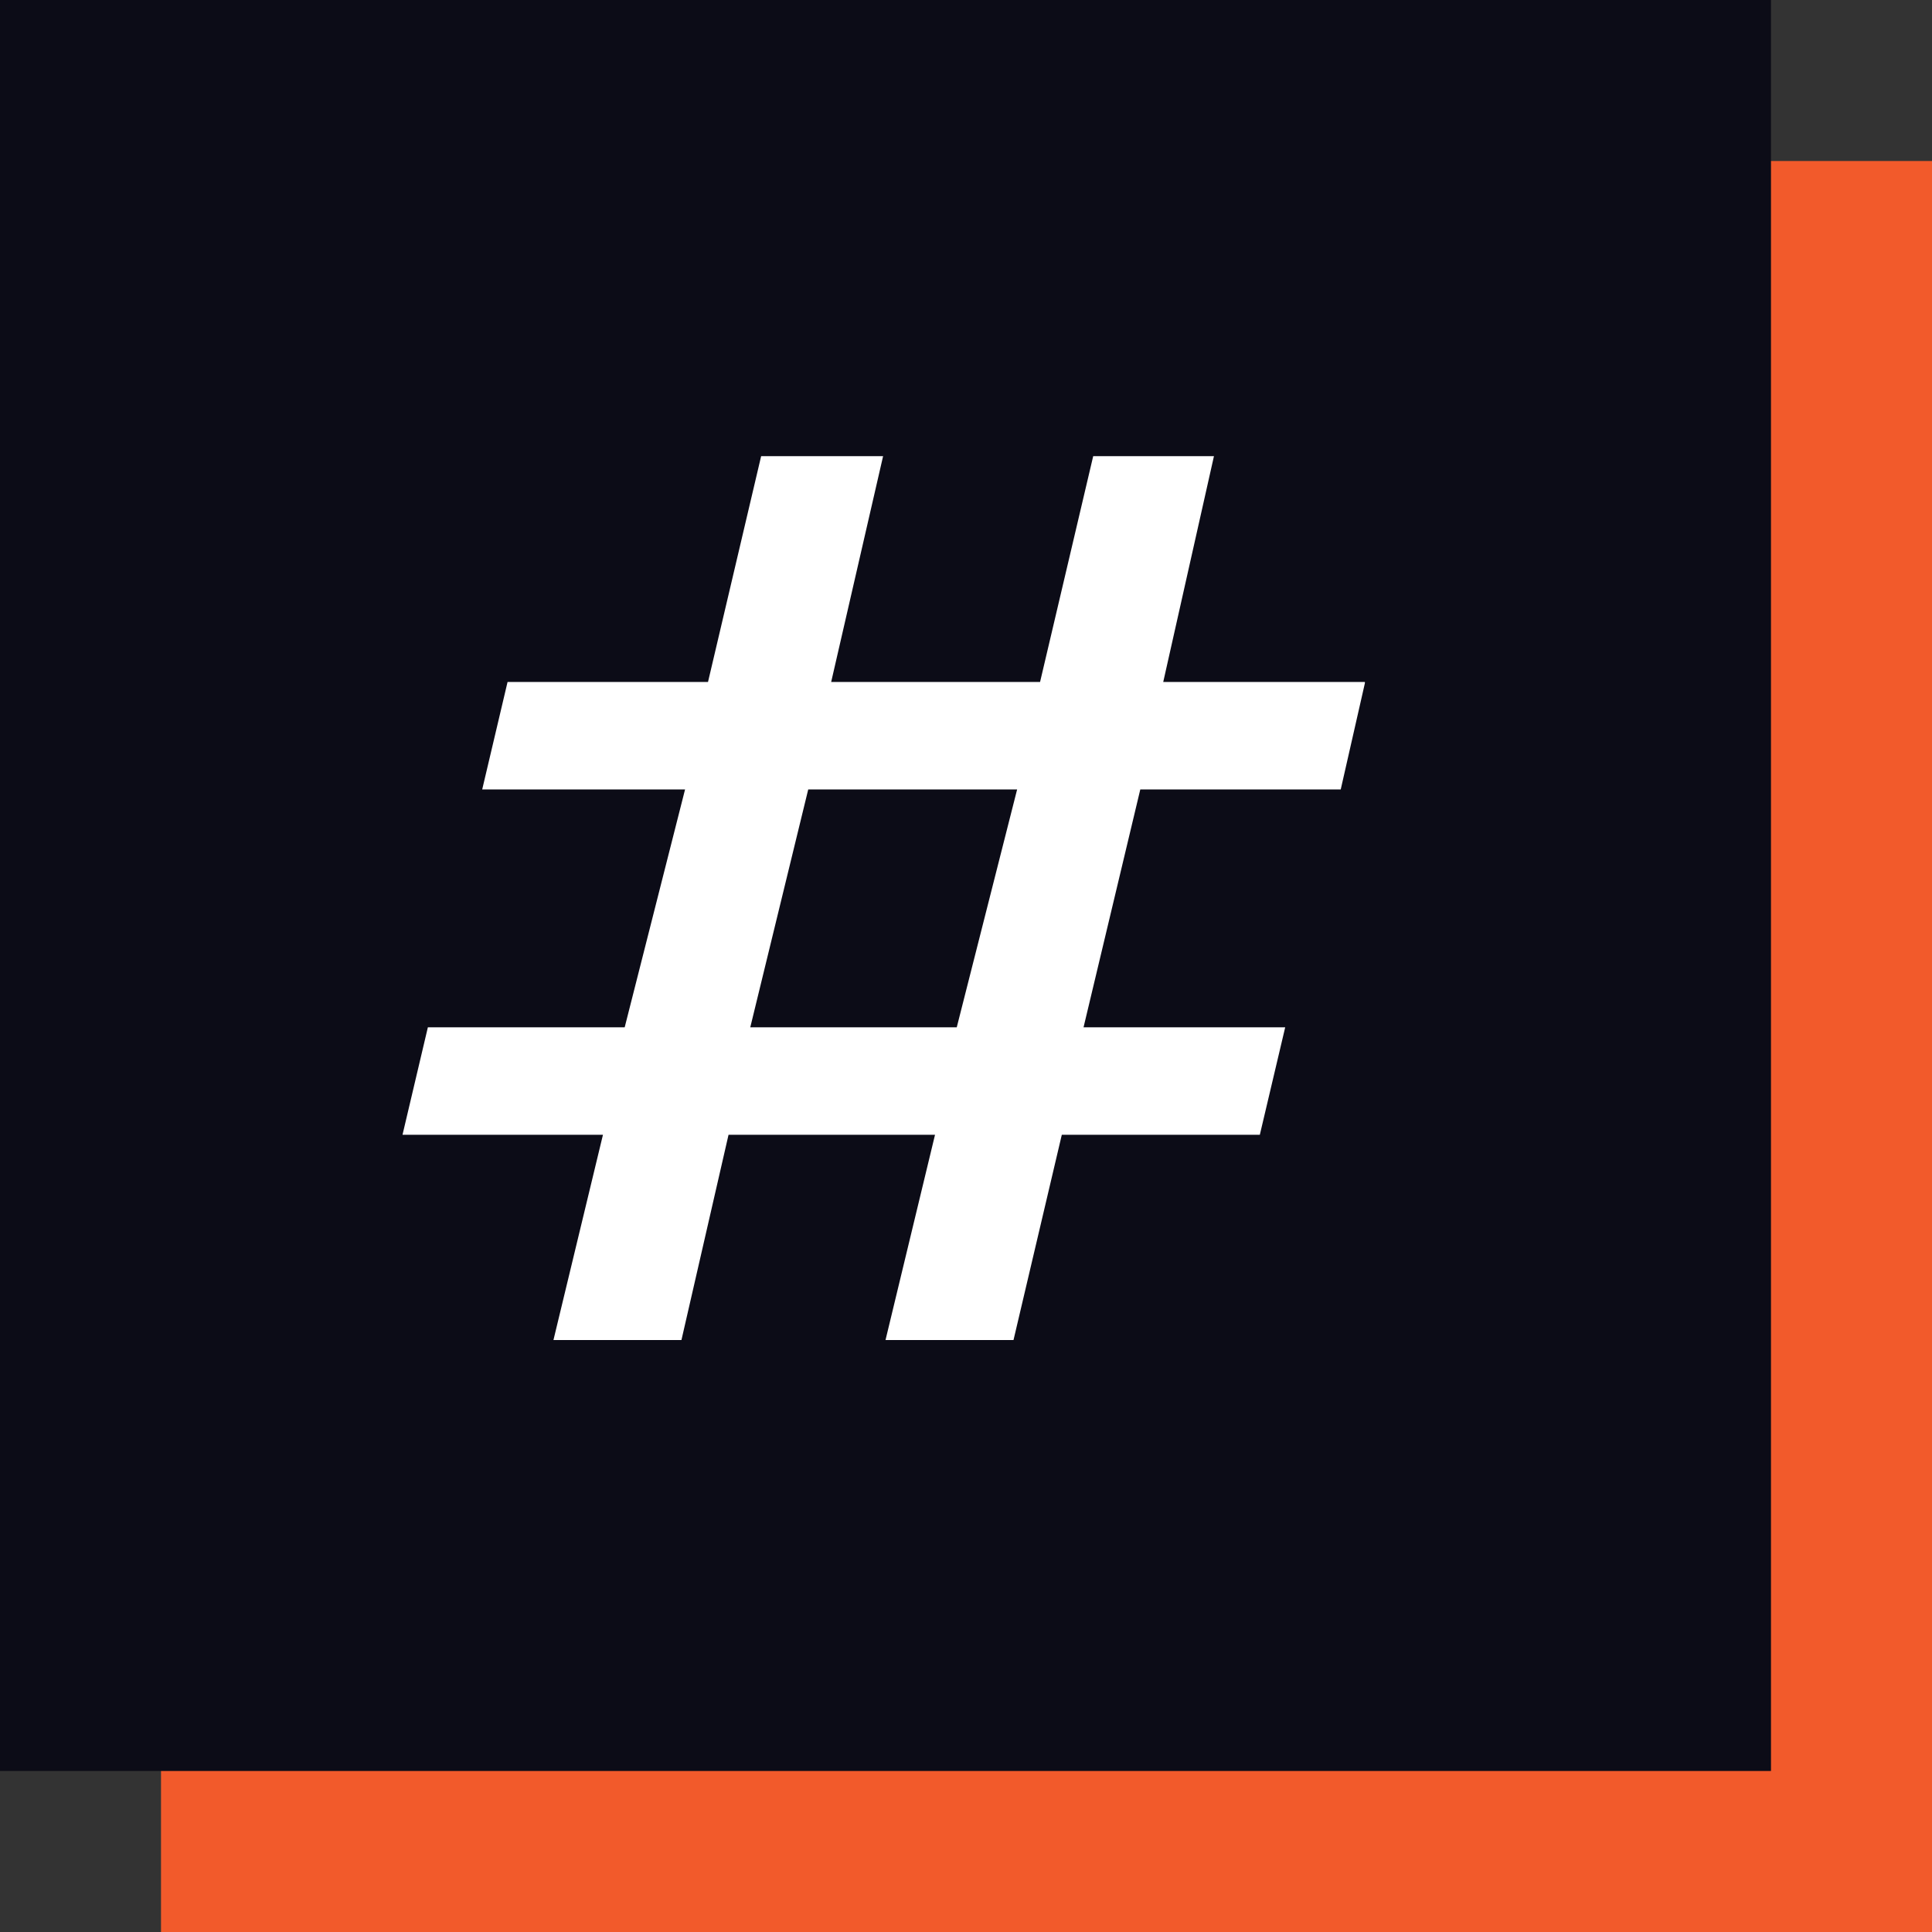 <?xml version="1.0" encoding="UTF-8"?>
<svg width="56px" height="56px" viewBox="0 0 56 56" version="1.1" xmlns="http://www.w3.org/2000/svg" xmlns:xlink="http://www.w3.org/1999/xlink">
    <rect x="0" y="0" width="56" height="56" fill="#333333" stroke="none"/>
    <!-- Generator: Sketch 50.2 (55047) - http://www.bohemiancoding.com/sketch -->
    <title>hashtag-indicator</title>
    <desc>Created with Sketch.</desc>
    <defs></defs>
    <g id="Homepage" stroke="none" stroke-width="1" fill="none" fill-rule="evenodd">
        <g id="Homepage-/-0-Homepage_Before-Login" transform="translate(-420, -1162)">
            <g id="trending" transform="translate(70, 837)">
                <g id="tags" transform="translate(350, 325)">
                    <g id="hashTagIndicator">
                        <rect id="Rectangle" fill="#F25A2B" x="4.667" y="4.667" width="51.333" height="51.333"></rect>
                        <rect id="Rectangle" fill="#0C0C17" x="0" y="0" width="51.333" height="51.333"></rect>
                        <path d="M17.477,32.892 L11.667,32.892 L12.402,29.777 L18.107,29.777 L19.857,22.882 L13.977,22.882 L14.712,19.767 L20.522,19.767 L22.062,13.222 L25.597,13.222 L24.092,19.767 L30.147,19.767 L31.687,13.222 L35.187,13.222 L33.717,19.767 L39.562,19.767 L39.562,19.802 L38.862,22.882 L33.052,22.882 L31.407,29.777 L37.252,29.777 L36.517,32.892 L30.777,32.892 L29.377,38.842 L25.667,38.842 L27.102,32.892 L21.117,32.892 L19.752,38.842 L16.042,38.842 L17.477,32.892 Z M27.732,29.777 L29.482,22.882 L23.427,22.882 L21.747,29.777 L27.732,29.777 Z" id="#" fill="#FFFFFF"></path>
                    </g>
                </g>
            </g>
        </g>
    </g>
</svg>